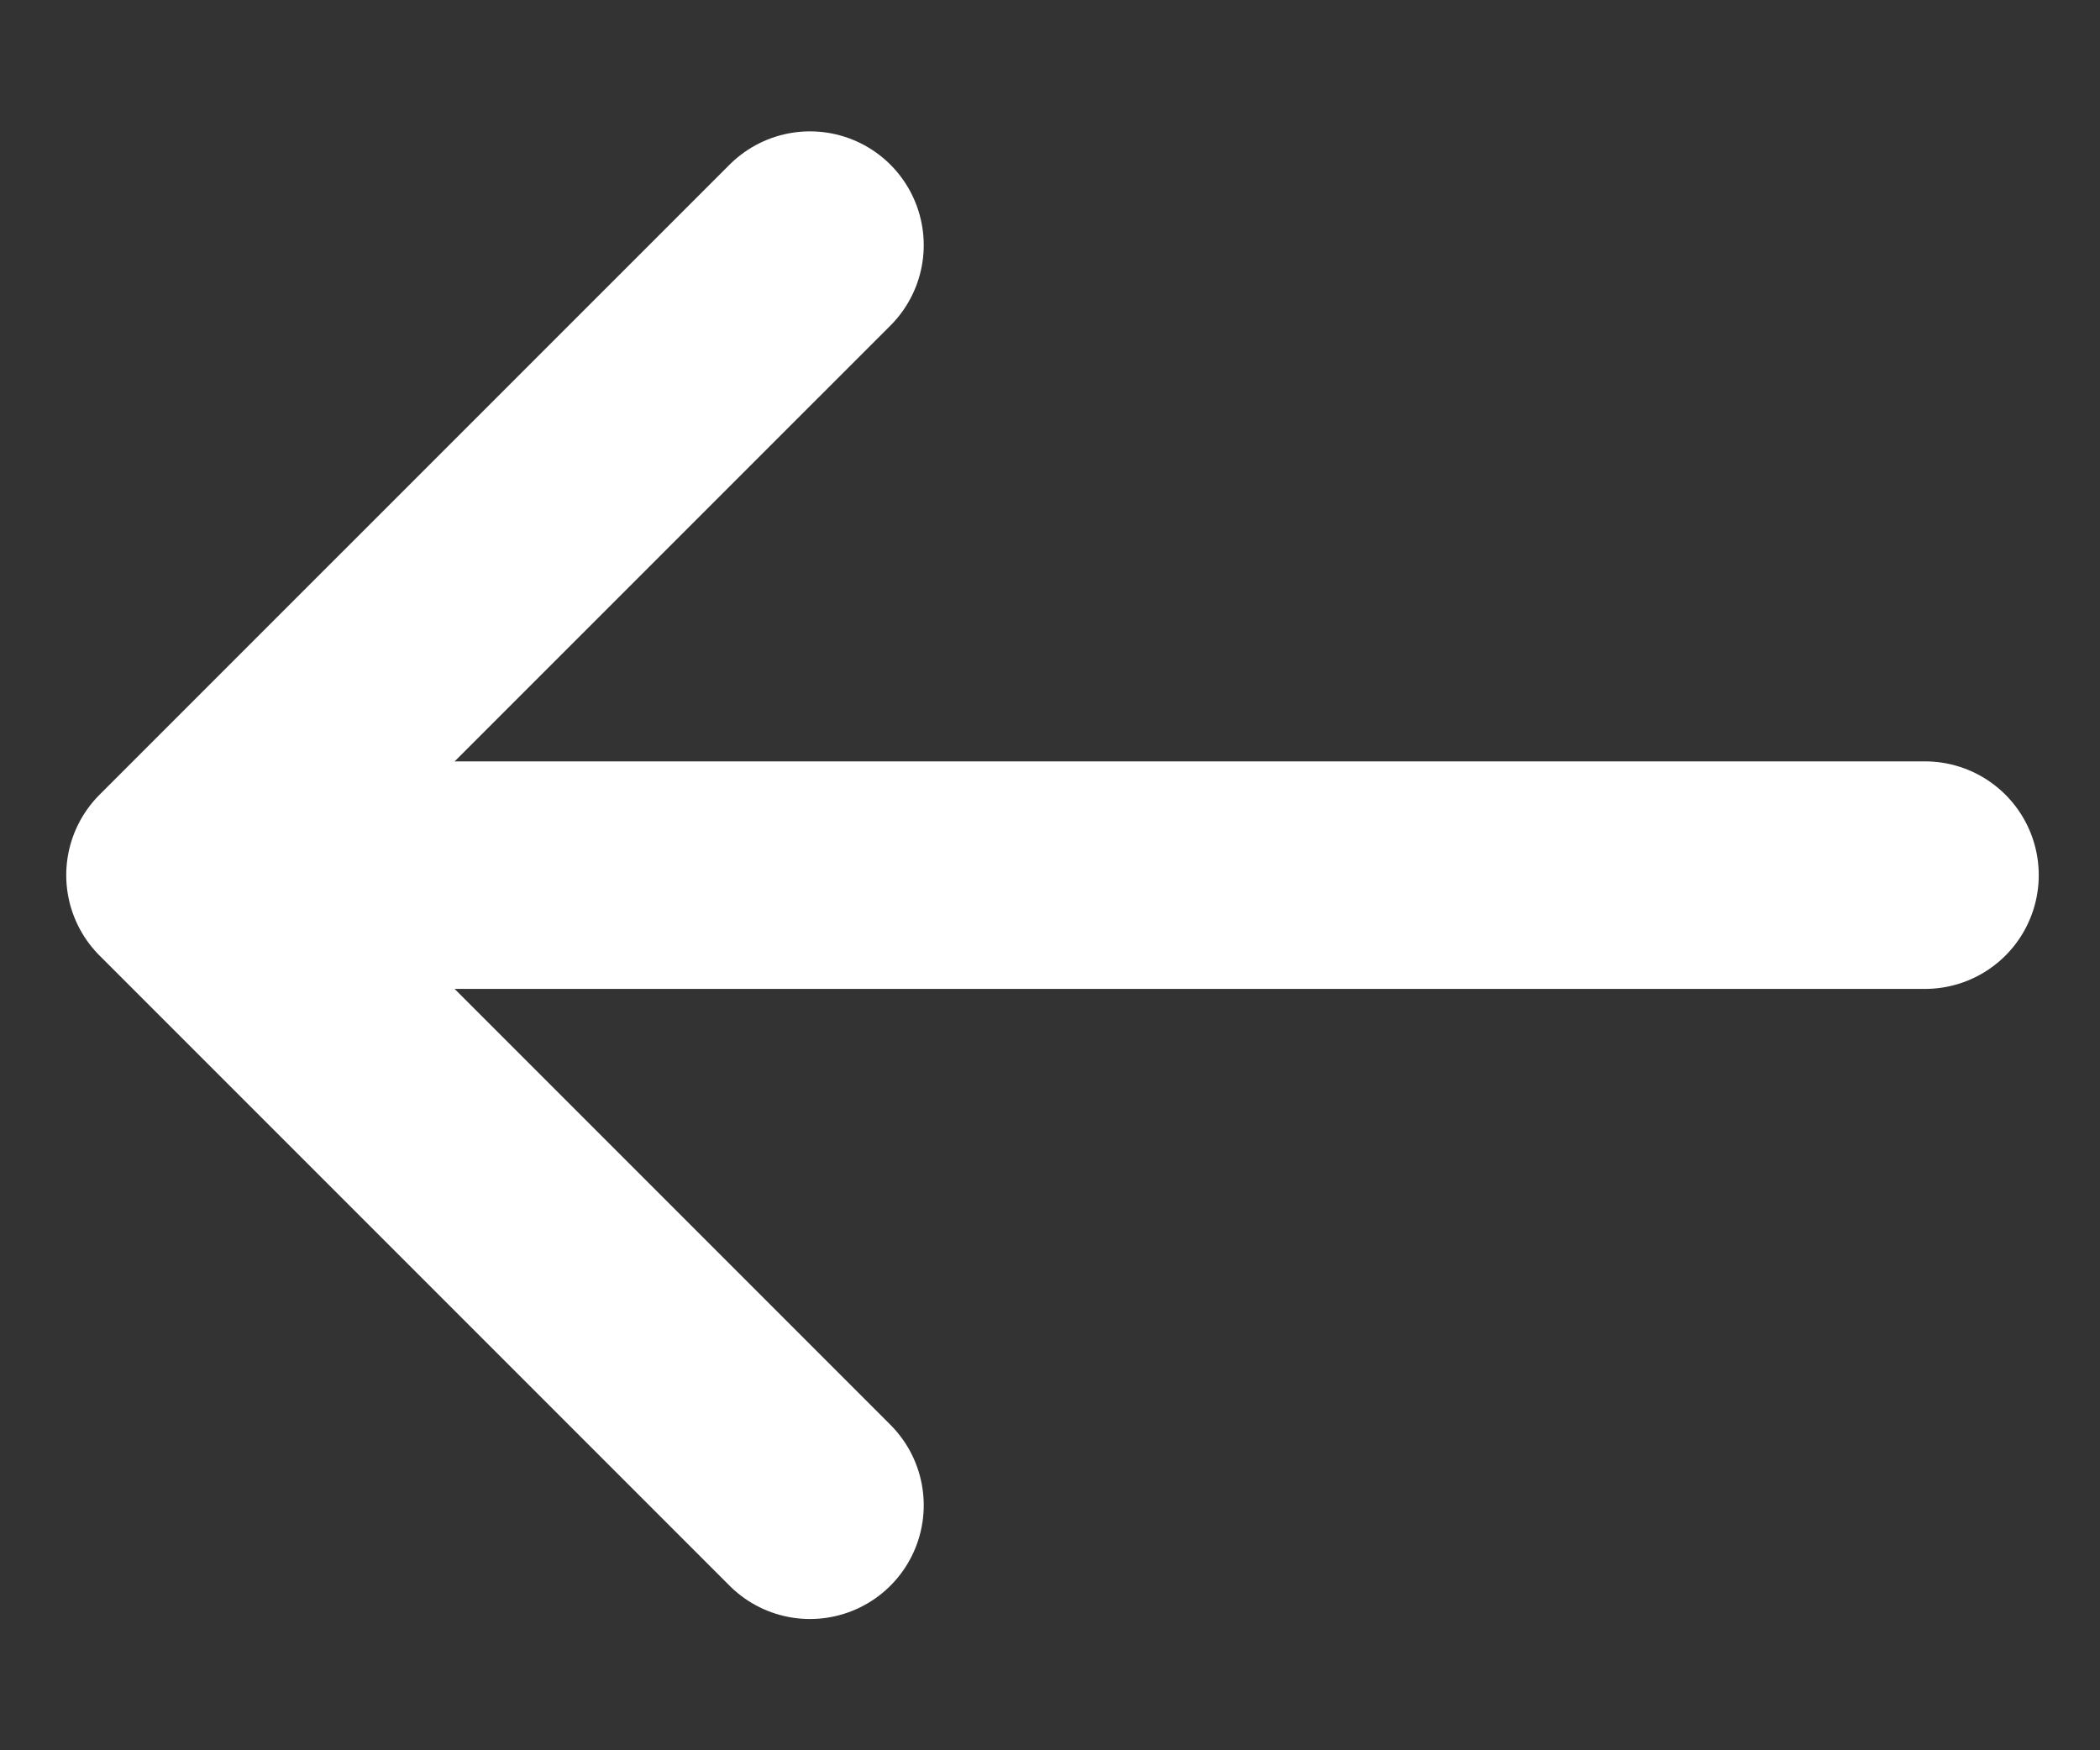 <svg width="24" height="20" viewBox="0 0 24 20" fill="none" xmlns="http://www.w3.org/2000/svg">
<rect x="0" y="0" width="24" height="20" fill="#333333" stroke="none"/>
<path d="M9.257 2.801L2.057 10L9.257 17.2" stroke="white" stroke-width="2.6" stroke-linecap="round" stroke-linejoin="round"/>
<path d="M2.513 10L22 10" stroke="white" stroke-width="2.6" stroke-linecap="round" stroke-linejoin="round"/>
</svg>
